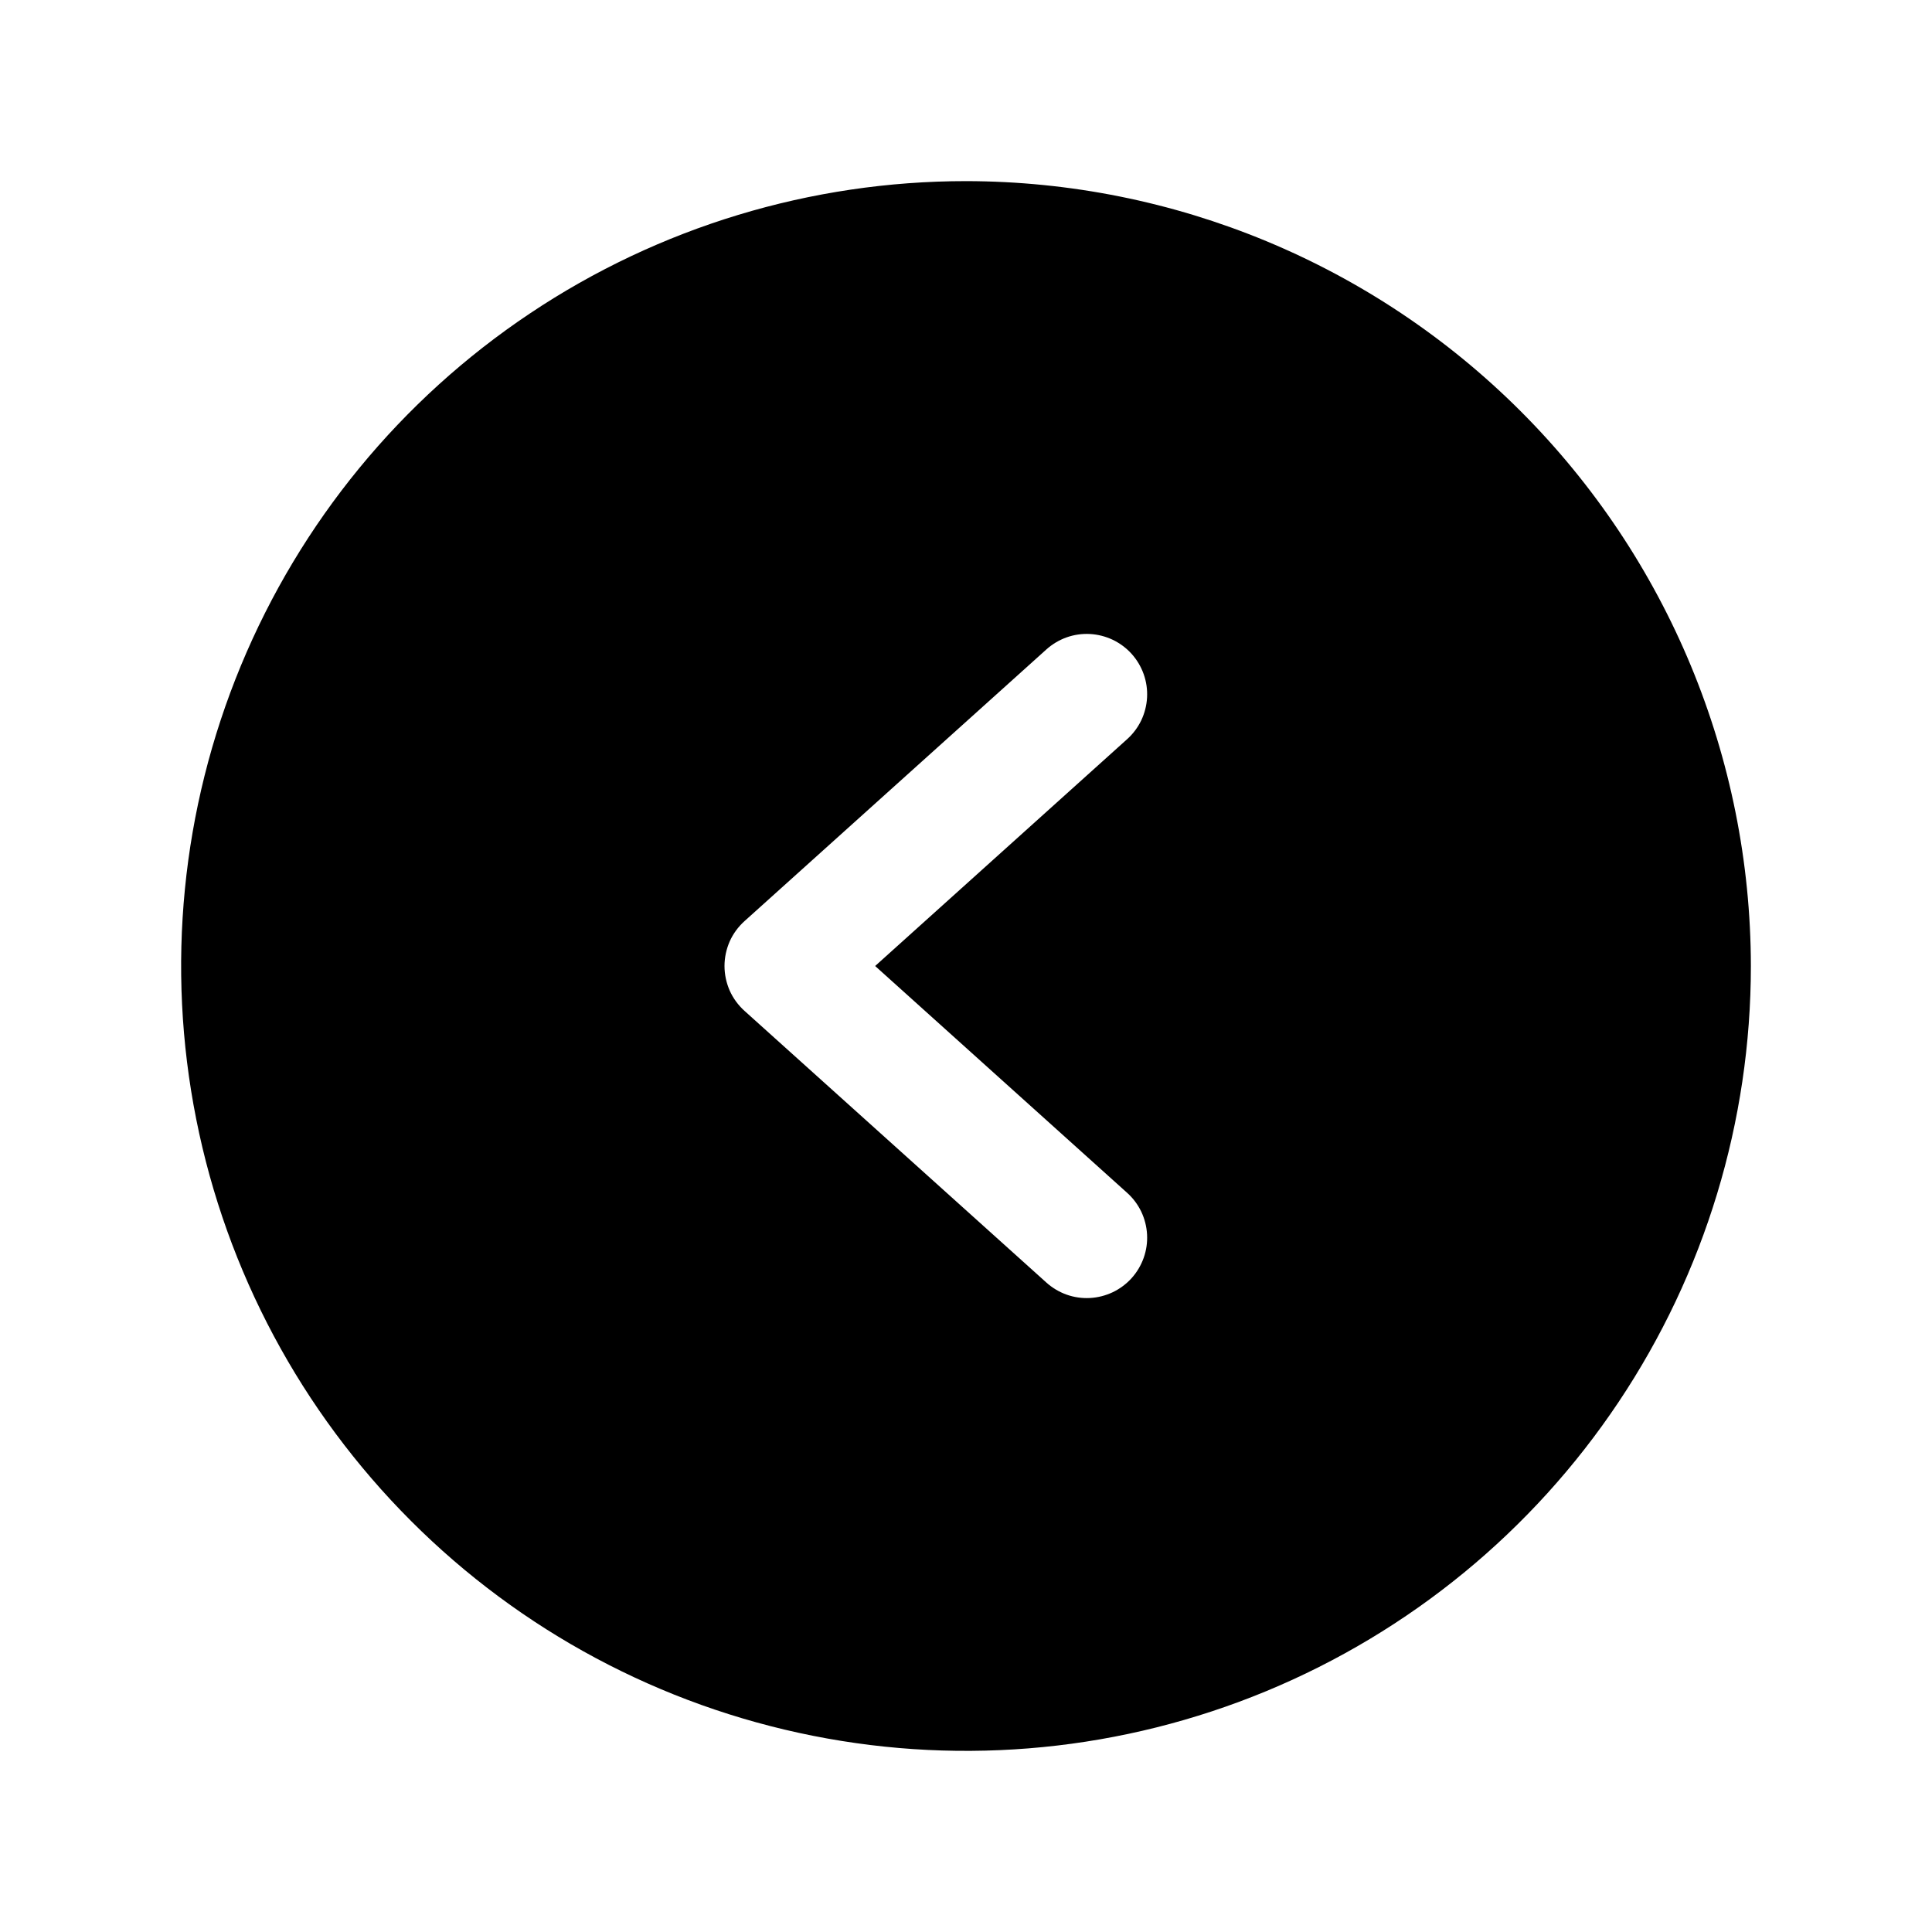 <svg   viewBox="0 0 32 32" fill="none" xmlns="http://www.w3.org/2000/svg">
<path d="M16 3C13.429 3 10.915 3.762 8.778 5.191C6.64 6.619 4.974 8.65 3.99 11.025C3.006 13.401 2.748 16.014 3.25 18.536C3.751 21.058 4.99 23.374 6.808 25.192C8.626 27.011 10.942 28.249 13.464 28.75C15.986 29.252 18.599 28.994 20.975 28.01C23.35 27.026 25.381 25.36 26.809 23.222C28.238 21.085 29 18.571 29 16C28.996 12.553 27.625 9.249 25.188 6.812C22.751 4.375 19.447 3.004 16 3V3ZM18.669 19.757C18.767 19.845 18.846 19.951 18.903 20.069C18.959 20.188 18.992 20.316 18.999 20.448C19.006 20.579 18.987 20.71 18.943 20.834C18.899 20.958 18.831 21.072 18.744 21.169C18.656 21.267 18.549 21.346 18.431 21.403C18.312 21.459 18.184 21.492 18.053 21.499C17.921 21.506 17.79 21.487 17.666 21.443C17.543 21.399 17.429 21.331 17.331 21.243L12.331 16.743C12.227 16.649 12.143 16.535 12.086 16.407C12.03 16.279 12 16.14 12 16C12 15.86 12.03 15.721 12.086 15.593C12.143 15.465 12.227 15.351 12.331 15.257L17.331 10.757C17.429 10.669 17.543 10.601 17.666 10.557C17.79 10.513 17.921 10.494 18.053 10.501C18.184 10.508 18.312 10.541 18.431 10.597C18.549 10.654 18.656 10.733 18.744 10.831C18.831 10.928 18.899 11.042 18.943 11.166C18.987 11.29 19.006 11.421 18.999 11.552C18.992 11.684 18.959 11.812 18.903 11.931C18.846 12.049 18.767 12.155 18.669 12.243L14.495 16L18.669 19.757Z" fill="black"/>
</svg>
